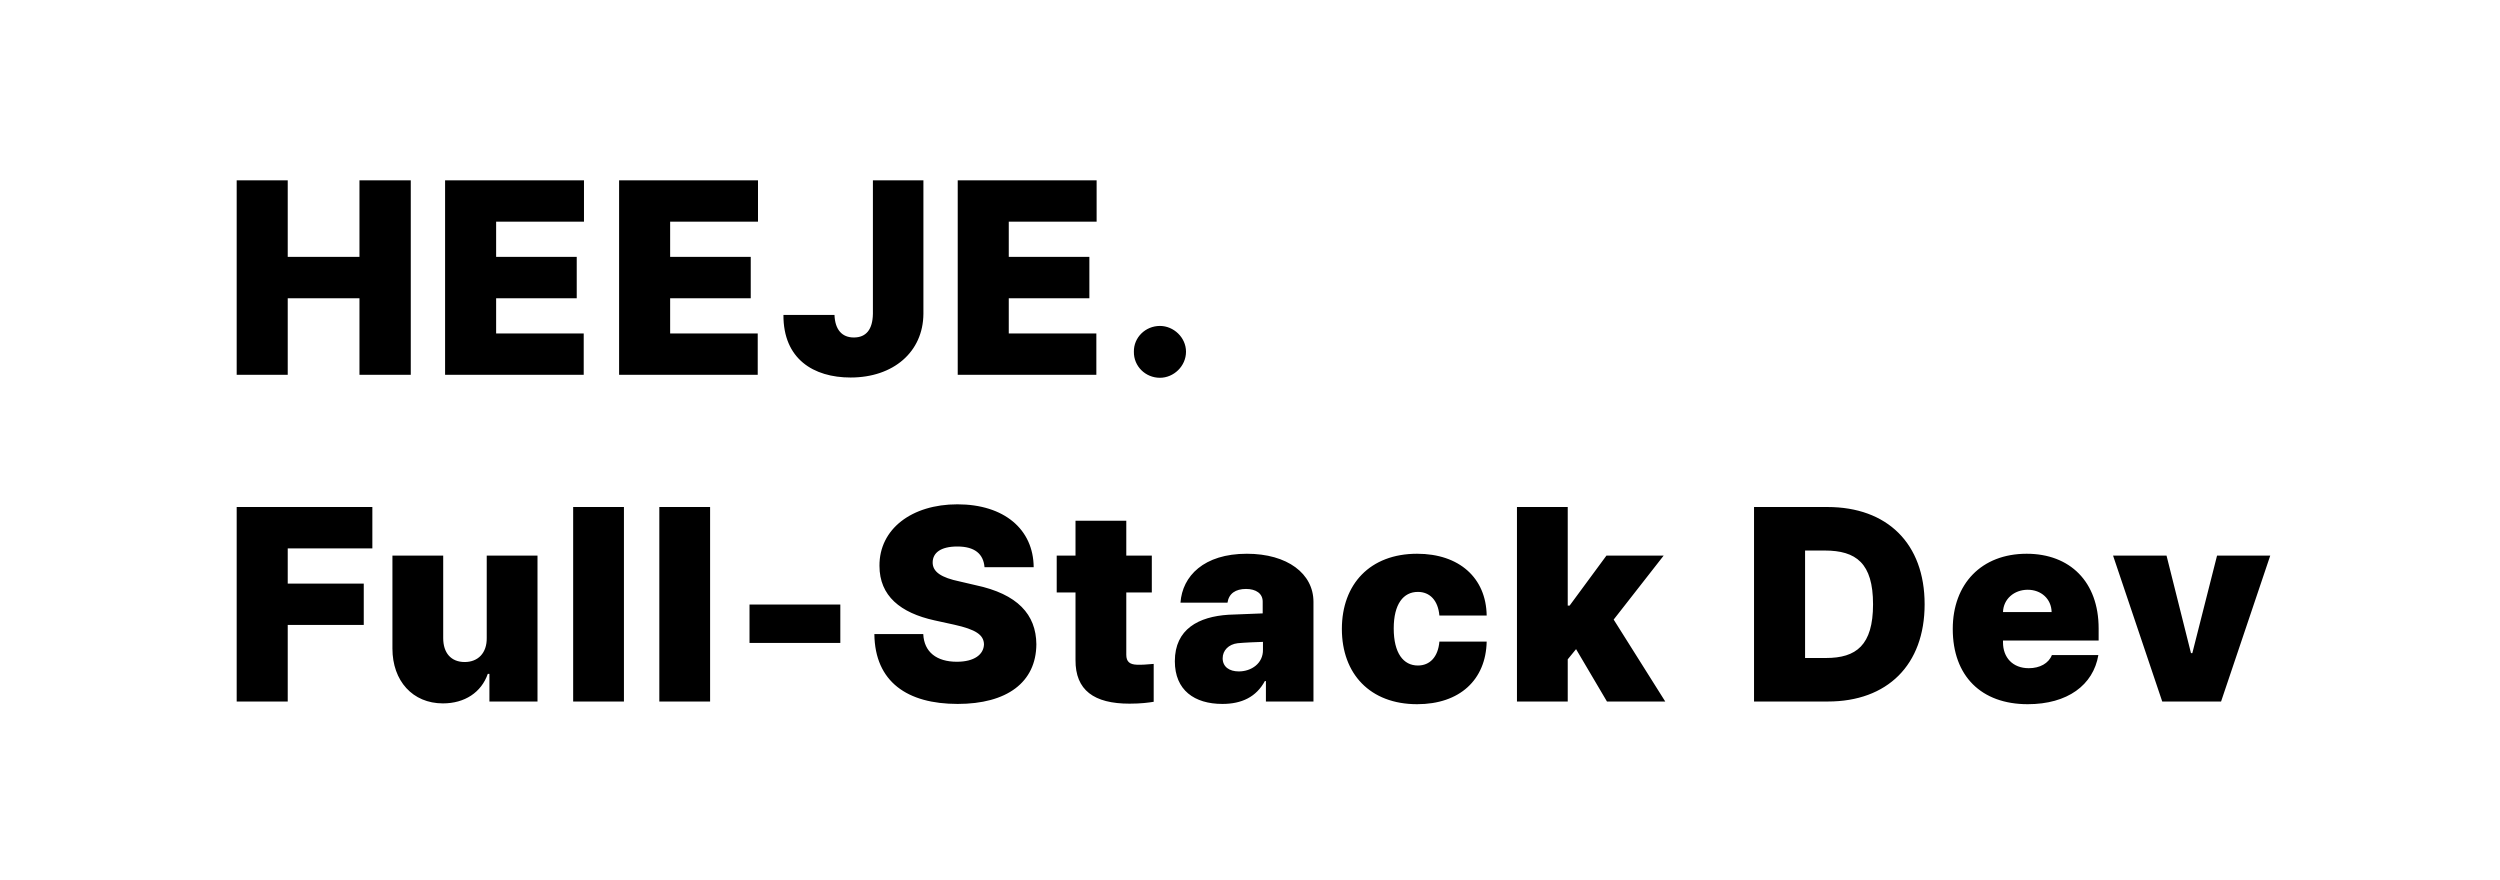 <svg width="727" height="256" viewBox="0 0 727 256" fill="none" xmlns="http://www.w3.org/2000/svg">
<path d="M68.828 109V52.438H83.672V74.703H104.531V52.438H119.453V109H104.531V86.734H83.672V109H68.828ZM129.431 109V52.438H169.822V64.469H144.275V74.703H167.713V86.734H144.275V96.969H169.744V109H129.431ZM180.034 109V52.438H220.425V64.469H194.878V74.703H218.316V86.734H194.878V96.969H220.347V109H180.034ZM253.841 52.438H268.528V91.266C268.45 102.359 259.778 109.781 247.356 109.781C236.575 109.781 227.747 104.391 227.825 91.578H242.669C242.825 95.875 244.856 98.141 248.294 98.141C251.887 98.141 253.762 95.797 253.841 91.266V52.438ZM278.506 109V52.438H318.897V64.469H293.35V74.703H316.788V86.734H293.35V96.969H318.819V109H278.506ZM337.312 109.859C333.094 109.859 329.656 106.5 329.734 102.281C329.656 98.141 333.094 94.781 337.312 94.781C341.297 94.781 344.891 98.141 344.891 102.281C344.891 106.5 341.297 109.859 337.312 109.859ZM68.828 204V147.438H108.281V159.469H83.672V169.703H105.781V181.734H83.672V204H68.828ZM141.541 185.484V161.578H156.306V204H142.322V195.953H141.853C139.978 201.344 135.134 204.547 128.806 204.547C119.978 204.547 114.119 197.984 114.119 188.609V161.578H128.884V185.562C128.884 189.859 131.15 192.516 135.134 192.516C138.963 192.516 141.619 189.938 141.541 185.484ZM181.441 147.438V204H166.675V147.438H181.441ZM206.497 147.438V204H191.731V147.438H206.497ZM244.366 175.797V186.969H217.959V175.797H244.366ZM286.297 164.938C285.984 161.109 283.484 158.922 278.406 158.922C273.484 158.922 271.297 160.797 271.219 163.453C271.141 166.344 273.797 167.984 279.031 169.078L283.719 170.172C295.906 172.75 301.297 178.688 301.375 187.359C301.297 198.453 292.781 204.703 278.484 204.703C263.875 204.703 254.422 198.297 254.266 184.391H268.484C268.719 189.625 272.391 192.438 278.25 192.438C283.328 192.438 286.062 190.328 286.141 187.359C286.062 184.625 283.797 183.062 277.469 181.656L271.766 180.406C261.844 178.219 255.75 173.297 255.75 164.547C255.672 153.844 265.125 146.656 278.406 146.656C292 146.656 300.516 153.922 300.594 164.938H286.297ZM334.947 161.578V172.281H327.525V190.406C327.525 192.438 328.541 193.219 330.572 193.297C331.666 193.375 333.853 193.219 335.494 193.062V204.078C334.087 204.312 331.822 204.625 328.462 204.625C318.15 204.625 312.681 200.719 312.759 191.891V172.281H307.291V161.578H312.759V151.422H327.525V161.578H334.947ZM341.644 192.281C341.644 182.906 348.597 179.312 357.269 178.766L367.191 178.375V174.938C367.191 172.594 365.237 171.266 362.347 171.266C359.3 171.266 357.347 172.594 356.956 175.25H343.284C343.831 167.516 350.081 161.031 362.581 161.031C374.378 161.031 381.956 166.812 381.956 175.016V204H368.128V198.062H367.816C365.316 202.672 361.097 204.703 355.472 204.703C347.347 204.703 341.644 200.719 341.644 192.281ZM355.55 191.422C355.55 193.922 357.503 195.25 360.237 195.25C363.909 195.25 367.347 192.906 367.269 188.922V186.656C365.784 186.695 361.878 186.852 359.925 187.047C357.269 187.359 355.55 189.156 355.55 191.422ZM412.091 204.781C398.419 204.781 390.216 195.953 390.216 182.906C390.216 169.859 398.419 161.031 412.091 161.031C424.356 161.031 432.169 168.062 432.325 179H418.575C418.184 174.547 415.763 172.125 412.325 172.125C408.106 172.125 405.294 175.641 405.294 182.75C405.294 189.938 408.106 193.531 412.325 193.531C415.763 193.531 418.184 191.109 418.575 186.578H432.325C432.091 197.672 424.513 204.781 412.091 204.781ZM441.131 204V147.438H455.897V176.109H456.444L467.147 161.578H483.788L469.256 180.172L484.256 204H467.303L458.319 188.766L455.897 191.734V204H441.131ZM531.556 204H510.072V147.438H531.4C548.822 147.438 559.681 158.062 559.681 175.719C559.681 193.375 548.822 204 531.556 204ZM524.916 191.344H531.009C539.759 191.344 544.681 187.672 544.681 175.719C544.681 163.766 539.759 160.094 530.619 160.094H524.916V191.344ZM589.659 204.781C576.144 204.781 567.862 196.578 567.862 182.906C567.862 169.781 576.222 161.031 589.347 161.031C601.925 161.031 610.284 169.156 610.284 182.75V186.266H582.472V186.812C582.472 191.188 585.284 194.312 589.972 194.312C593.175 194.312 595.753 192.906 596.691 190.484H610.206C608.722 199.234 601.222 204.781 589.659 204.781ZM582.472 177.984H596.612C596.534 174.156 593.566 171.5 589.659 171.5C585.714 171.5 582.589 174.195 582.472 177.984ZM660.184 161.578L645.888 204H628.778L614.481 161.578H630.028L637.138 189.938H637.528L644.716 161.578H660.184Z" fill="black"/>
</svg>
